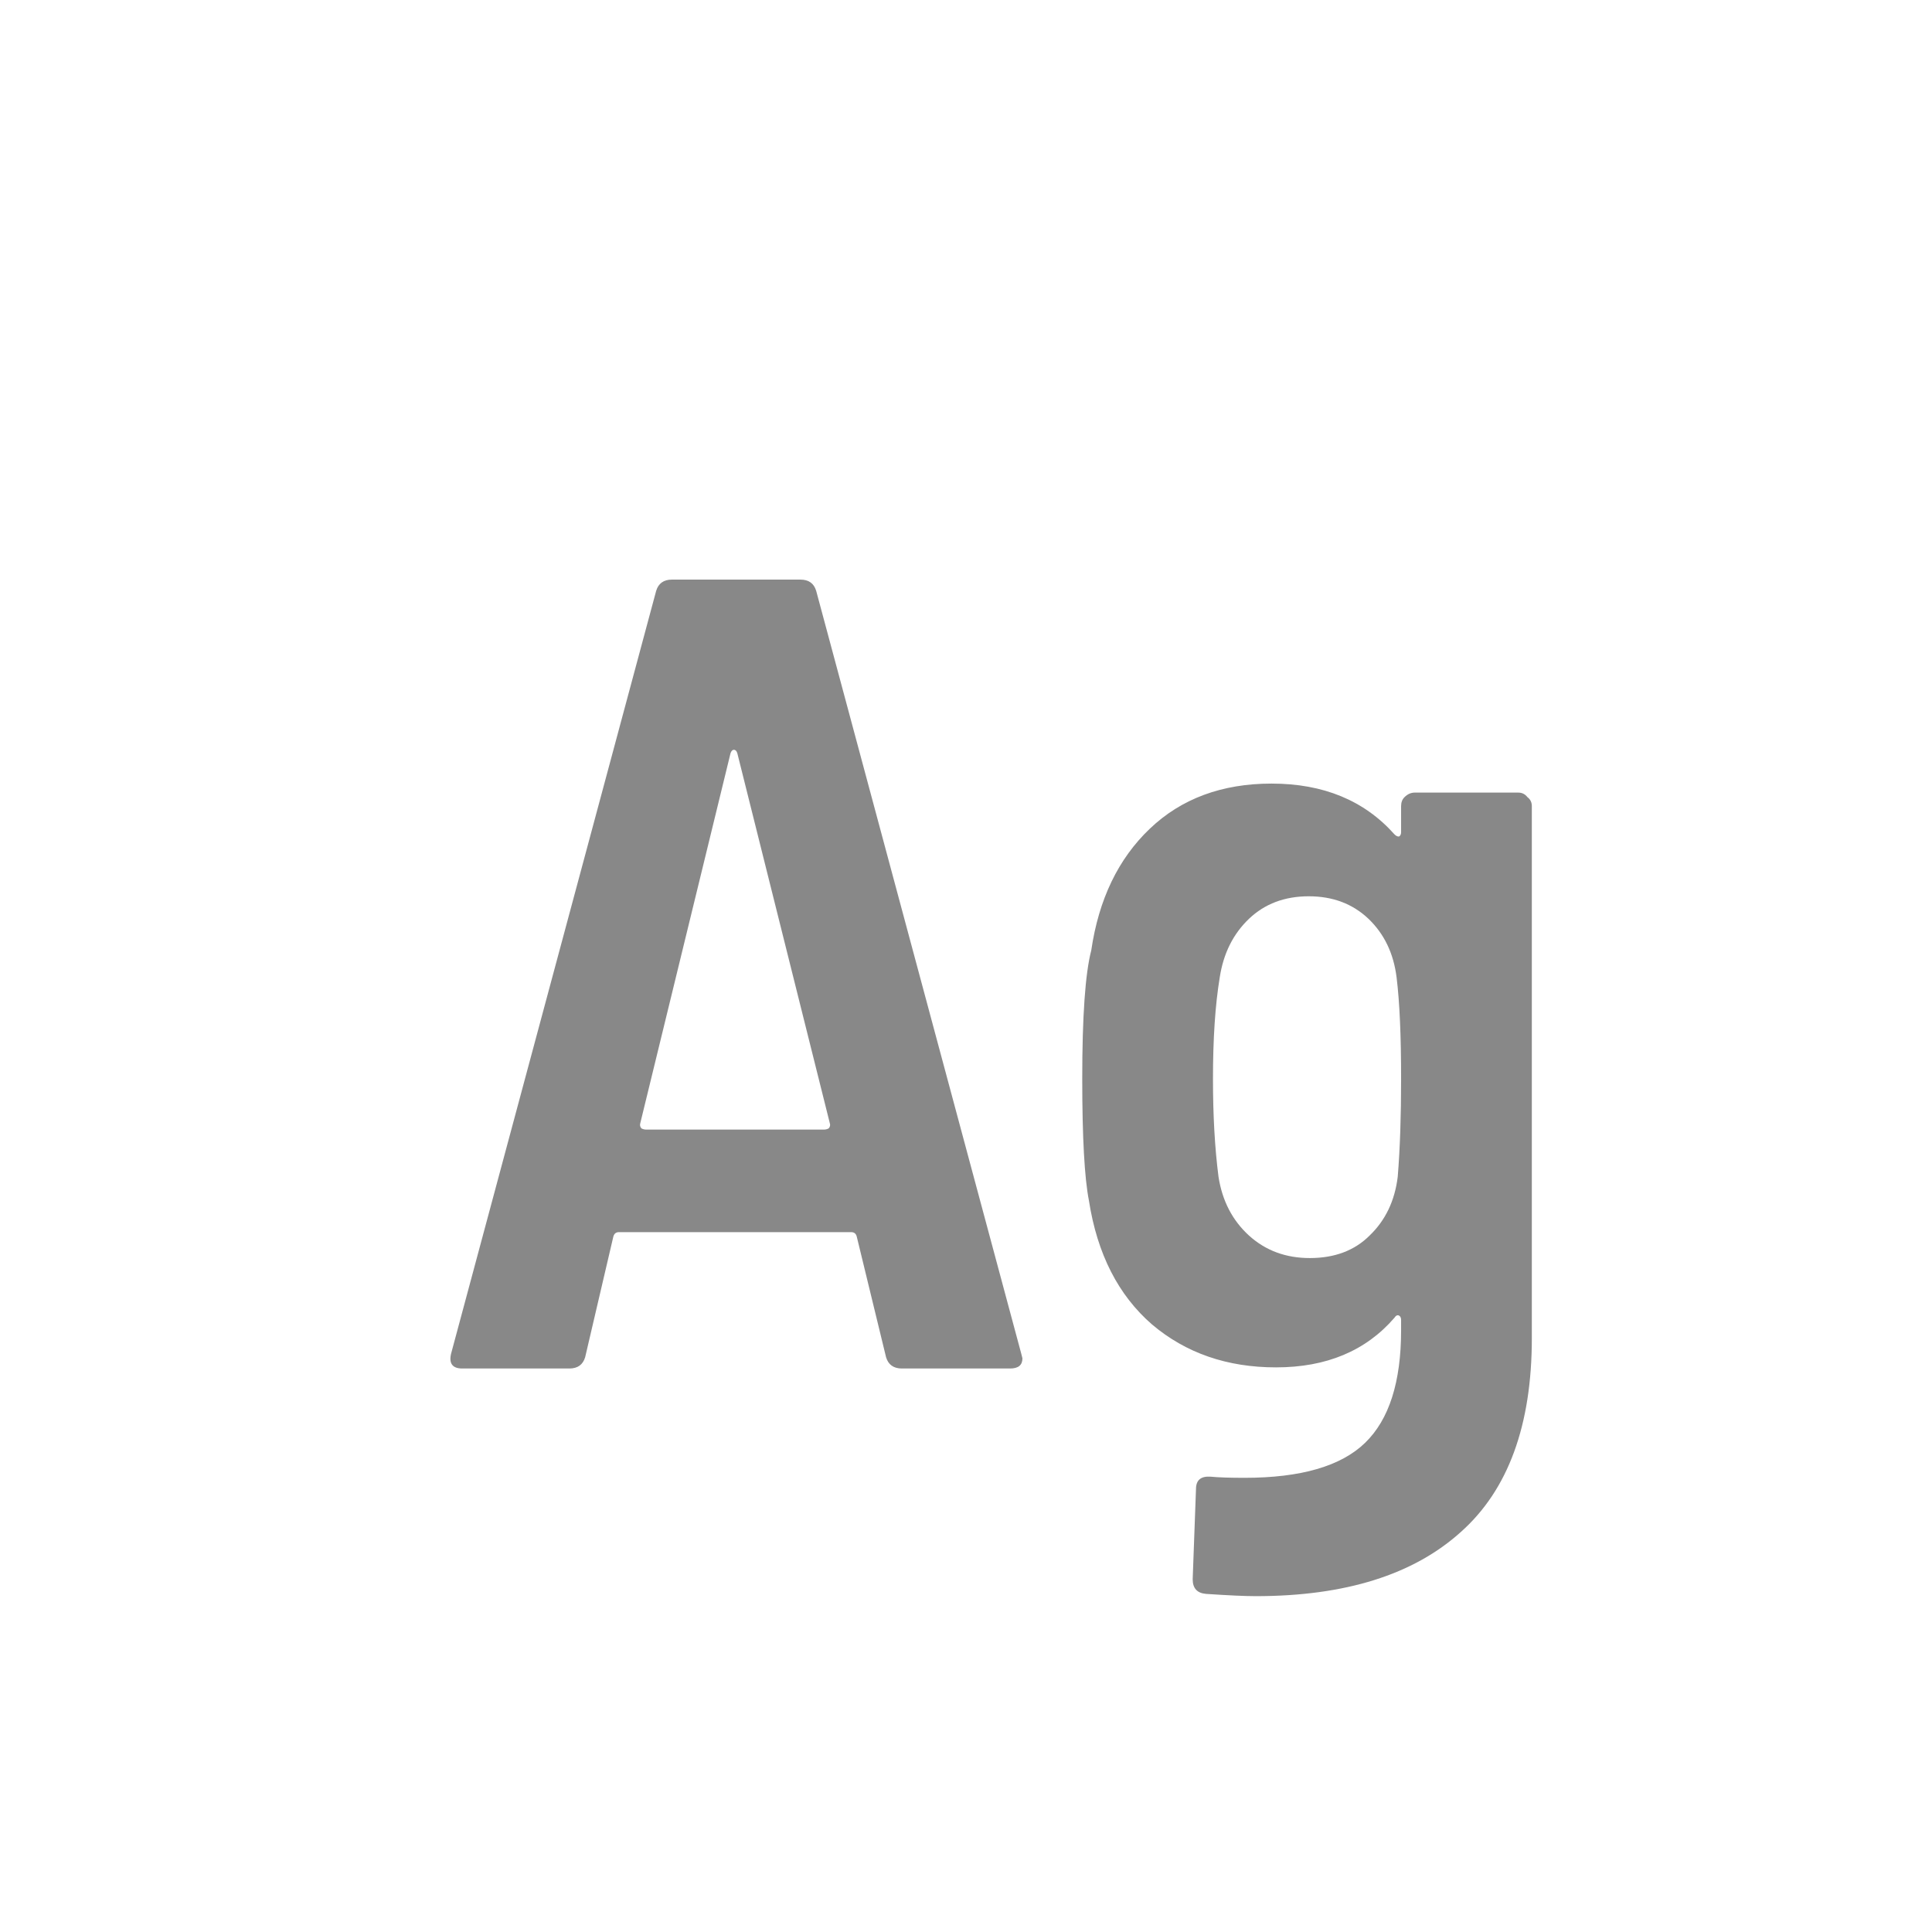 <svg width="24" height="24" viewBox="0 0 24 24" fill="none" xmlns="http://www.w3.org/2000/svg">
<path d="M11.203 17C11.101 17 11.035 16.953 11.007 16.86L10.643 15.362C10.634 15.325 10.611 15.306 10.573 15.306H7.689C7.652 15.306 7.629 15.325 7.619 15.362L7.269 16.86C7.241 16.953 7.176 17 7.073 17H5.743C5.622 17 5.575 16.939 5.603 16.818L8.151 7.34C8.179 7.247 8.245 7.2 8.347 7.2H9.943C10.046 7.2 10.111 7.247 10.139 7.34L12.687 16.818L12.701 16.874C12.701 16.958 12.65 17 12.547 17H11.203ZM7.955 13.948C7.946 13.976 7.951 13.999 7.969 14.018C7.988 14.027 8.007 14.032 8.025 14.032H10.237C10.256 14.032 10.275 14.027 10.293 14.018C10.312 13.999 10.317 13.976 10.307 13.948L9.159 9.356C9.15 9.328 9.136 9.314 9.117 9.314C9.099 9.314 9.085 9.328 9.075 9.356L7.955 13.948ZM17.405 10.014C17.405 9.967 17.419 9.93 17.448 9.902C17.485 9.865 17.527 9.846 17.573 9.846H18.861C18.908 9.846 18.945 9.865 18.974 9.902C19.011 9.93 19.029 9.967 19.029 10.014V16.622C19.029 17.705 18.735 18.507 18.148 19.03C17.559 19.562 16.71 19.828 15.6 19.828C15.469 19.828 15.264 19.819 14.983 19.8C14.871 19.791 14.816 19.73 14.816 19.618L14.857 18.498C14.857 18.386 14.918 18.335 15.04 18.344C15.133 18.353 15.273 18.358 15.46 18.358C16.16 18.358 16.659 18.213 16.957 17.924C17.256 17.635 17.405 17.168 17.405 16.524V16.398C17.405 16.37 17.396 16.351 17.378 16.342C17.359 16.333 17.34 16.342 17.322 16.37C16.967 16.781 16.477 16.986 15.851 16.986C15.245 16.986 14.732 16.809 14.312 16.454C13.892 16.09 13.63 15.577 13.527 14.914C13.472 14.634 13.444 14.13 13.444 13.402C13.444 12.627 13.481 12.095 13.556 11.806C13.649 11.171 13.892 10.667 14.284 10.294C14.675 9.921 15.18 9.734 15.796 9.734C16.439 9.734 16.948 9.944 17.322 10.364C17.34 10.383 17.359 10.392 17.378 10.392C17.396 10.383 17.405 10.364 17.405 10.336V10.014ZM17.363 14.62C17.392 14.265 17.405 13.859 17.405 13.402C17.405 12.87 17.387 12.45 17.349 12.142C17.312 11.843 17.195 11.601 17 11.414C16.803 11.227 16.556 11.134 16.258 11.134C15.959 11.134 15.711 11.227 15.515 11.414C15.319 11.601 15.198 11.843 15.152 12.142C15.095 12.487 15.068 12.907 15.068 13.402C15.068 13.859 15.091 14.265 15.137 14.62C15.184 14.919 15.31 15.161 15.515 15.348C15.721 15.535 15.973 15.628 16.271 15.628C16.579 15.628 16.827 15.535 17.014 15.348C17.209 15.161 17.326 14.919 17.363 14.62Z" fill="#888888"/>
</svg>
